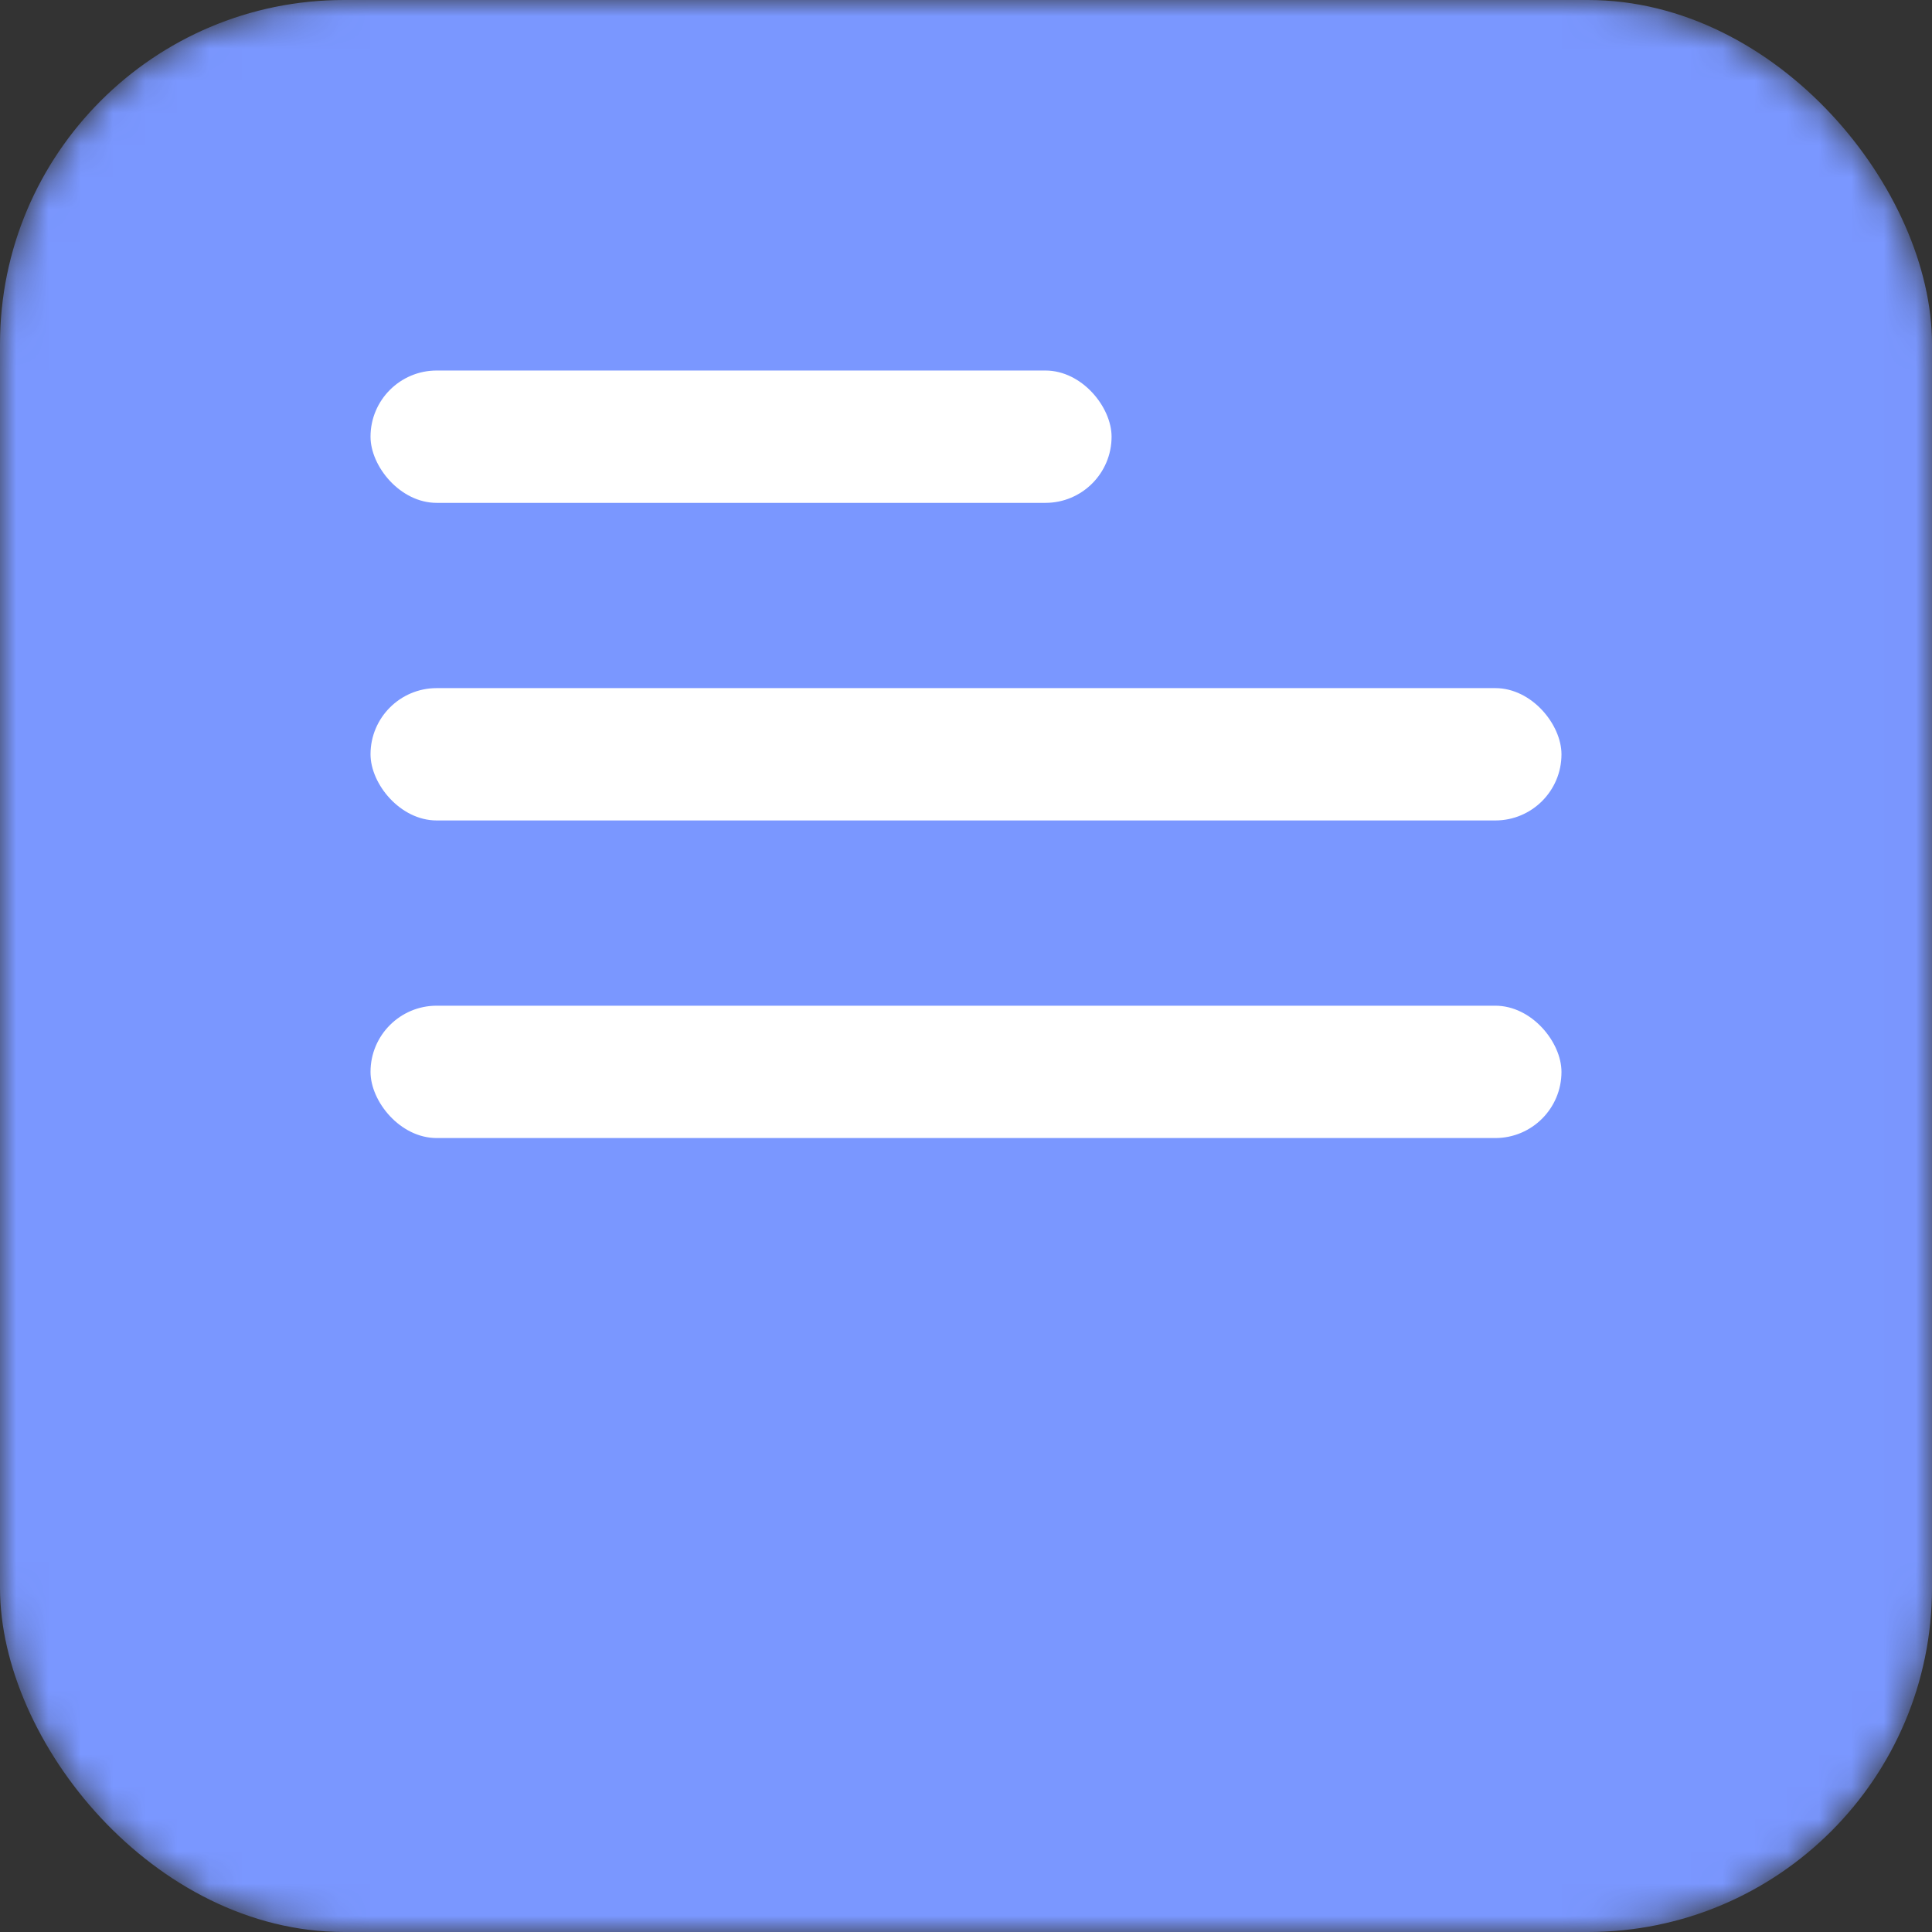 <svg width="60" height="60" viewBox="0 0 60 60" fill="none" xmlns="http://www.w3.org/2000/svg">
<rect x="0" y="0" width="60" height="60" fill="#333333" stroke="none"/>
<mask id="mask0_5:146" style="mask-type:alpha" maskUnits="userSpaceOnUse" x="0" y="0" width="60" height="60">
<rect width="60" height="60" rx="10.685" fill="#C4C4C4"/>
</mask>
<g mask="url(#mask0_5:146)">
<rect width="60" height="60" rx="10.685" fill="#7A97FF"/>
<rect x="11.507" y="11.507" width="23.014" height="4.11" rx="2.055" fill="white"/>
<rect x="11.507" y="21.37" width="36.986" height="4.11" rx="2.055" fill="white"/>
<rect x="11.507" y="31.233" width="36.986" height="4.11" rx="2.055" fill="white"/>
</g>
</svg>
